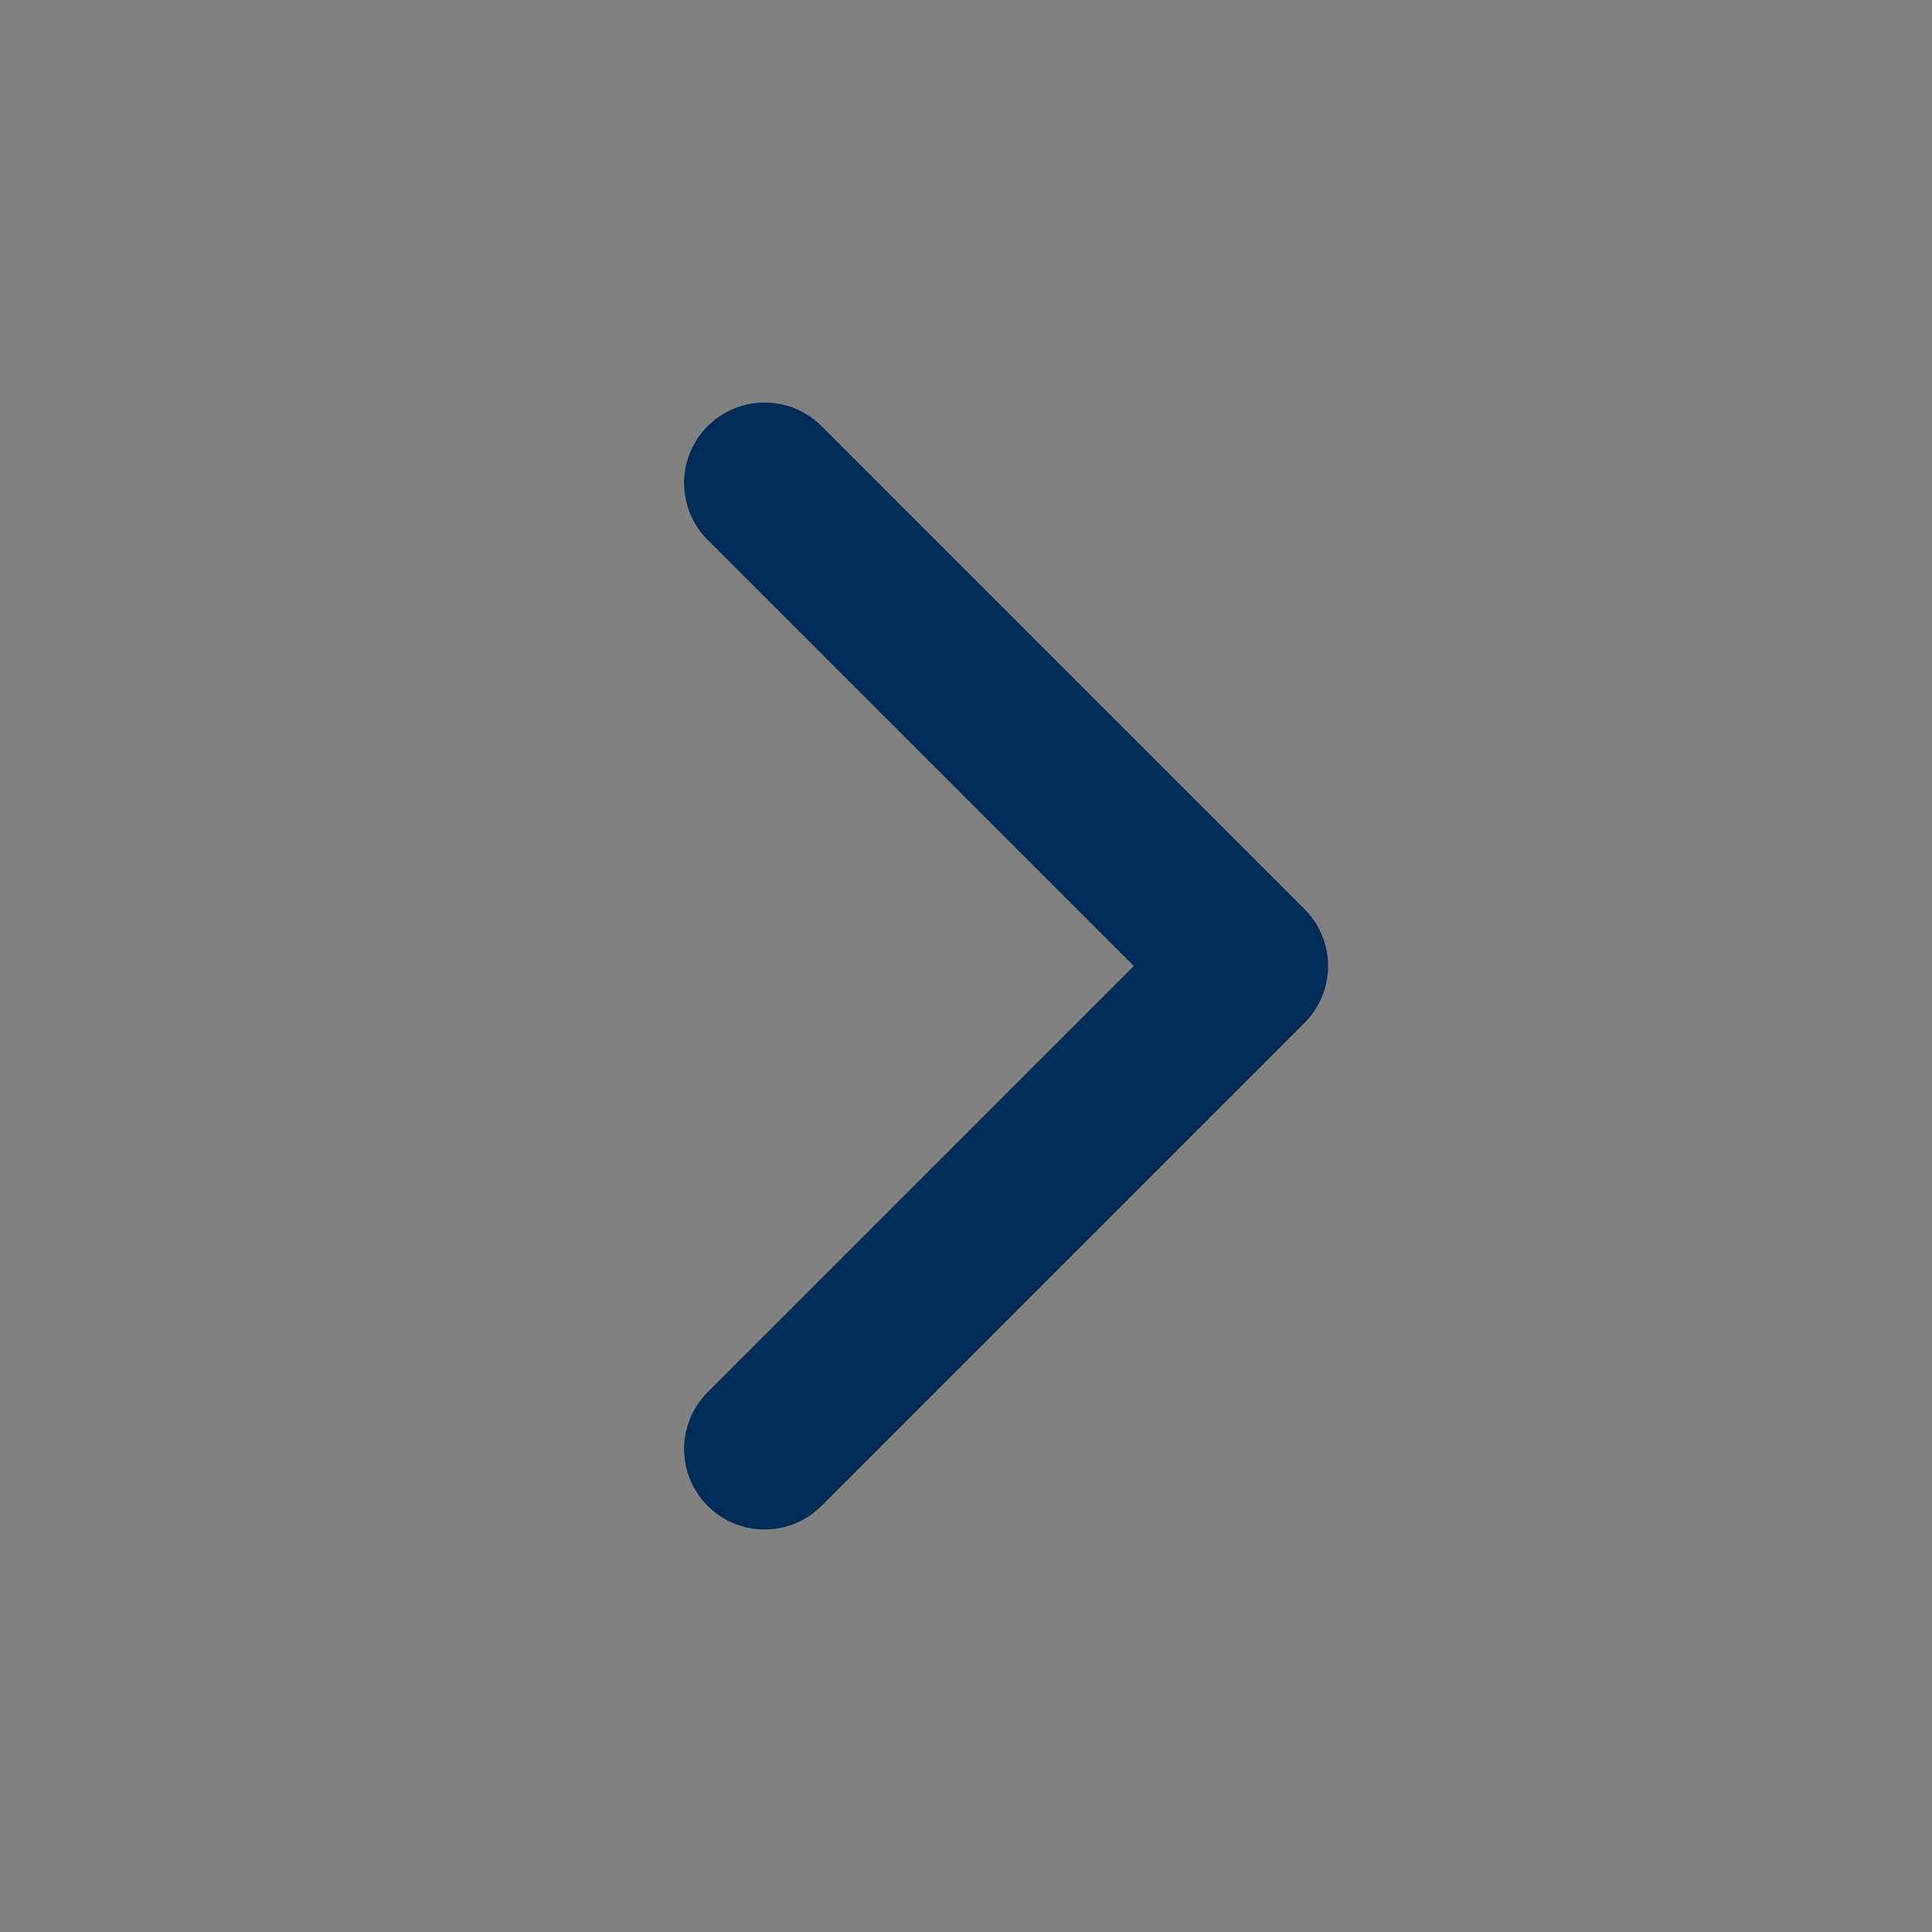 <svg width="16" height="16" viewBox="0 0 16 16" fill="none" xmlns="http://www.w3.org/2000/svg">
<rect x="0" y="0" width="16" height="16" fill="#808080" stroke="none"/>
<path d="M16 0H0V16H16V0Z" fill="white" fill-opacity="0.01"/>
<path d="M6.332 4L10.332 8L6.332 12" stroke="#012C57" stroke-width="1.333" stroke-linecap="round" stroke-linejoin="round"/>
</svg>
